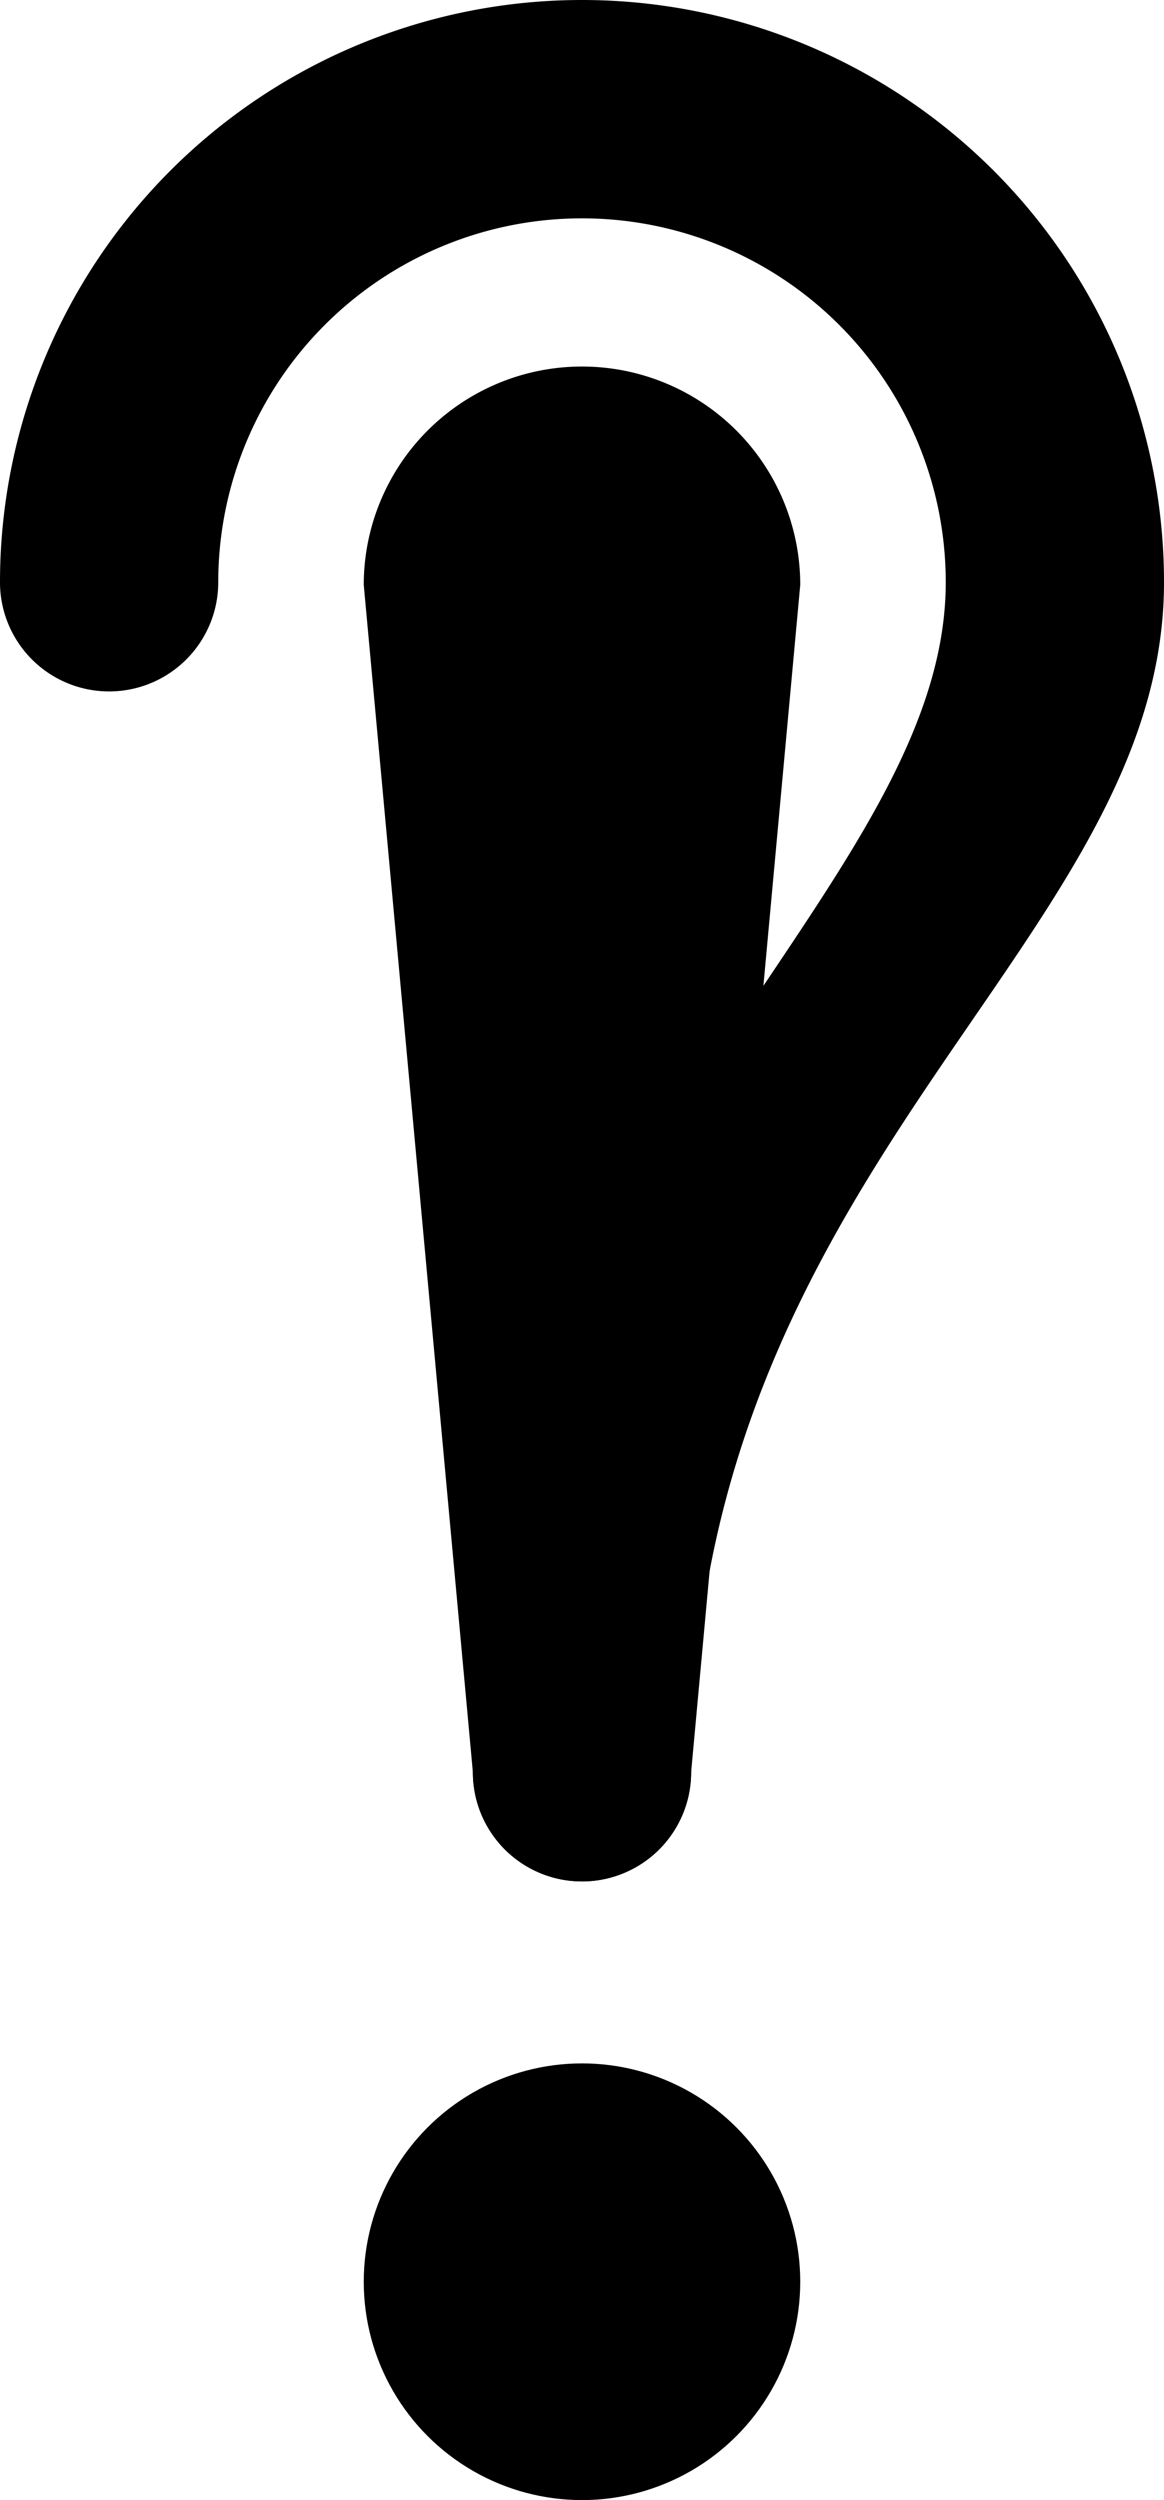 <svg xmlns="http://www.w3.org/2000/svg" viewBox="0 0 80 171.75"><title>Straight</title><path d="M32.5,121.75a7.5,7.5,0,0,0,15,0L55,40.18a15,15,0,0,0-30,0"/><path d="M47.5,121.75a7.5,7.5,0,0,1-15,0C32.5,80,65,61.63,65,40a25,25,0,0,0-50,0h0A7.5,7.5,0,0,1,0,40H0a40,40,0,0,1,80,0C80,65,47.5,80,47.5,121.75Z"/><circle cx="40" cy="156.75" r="15"/></svg>